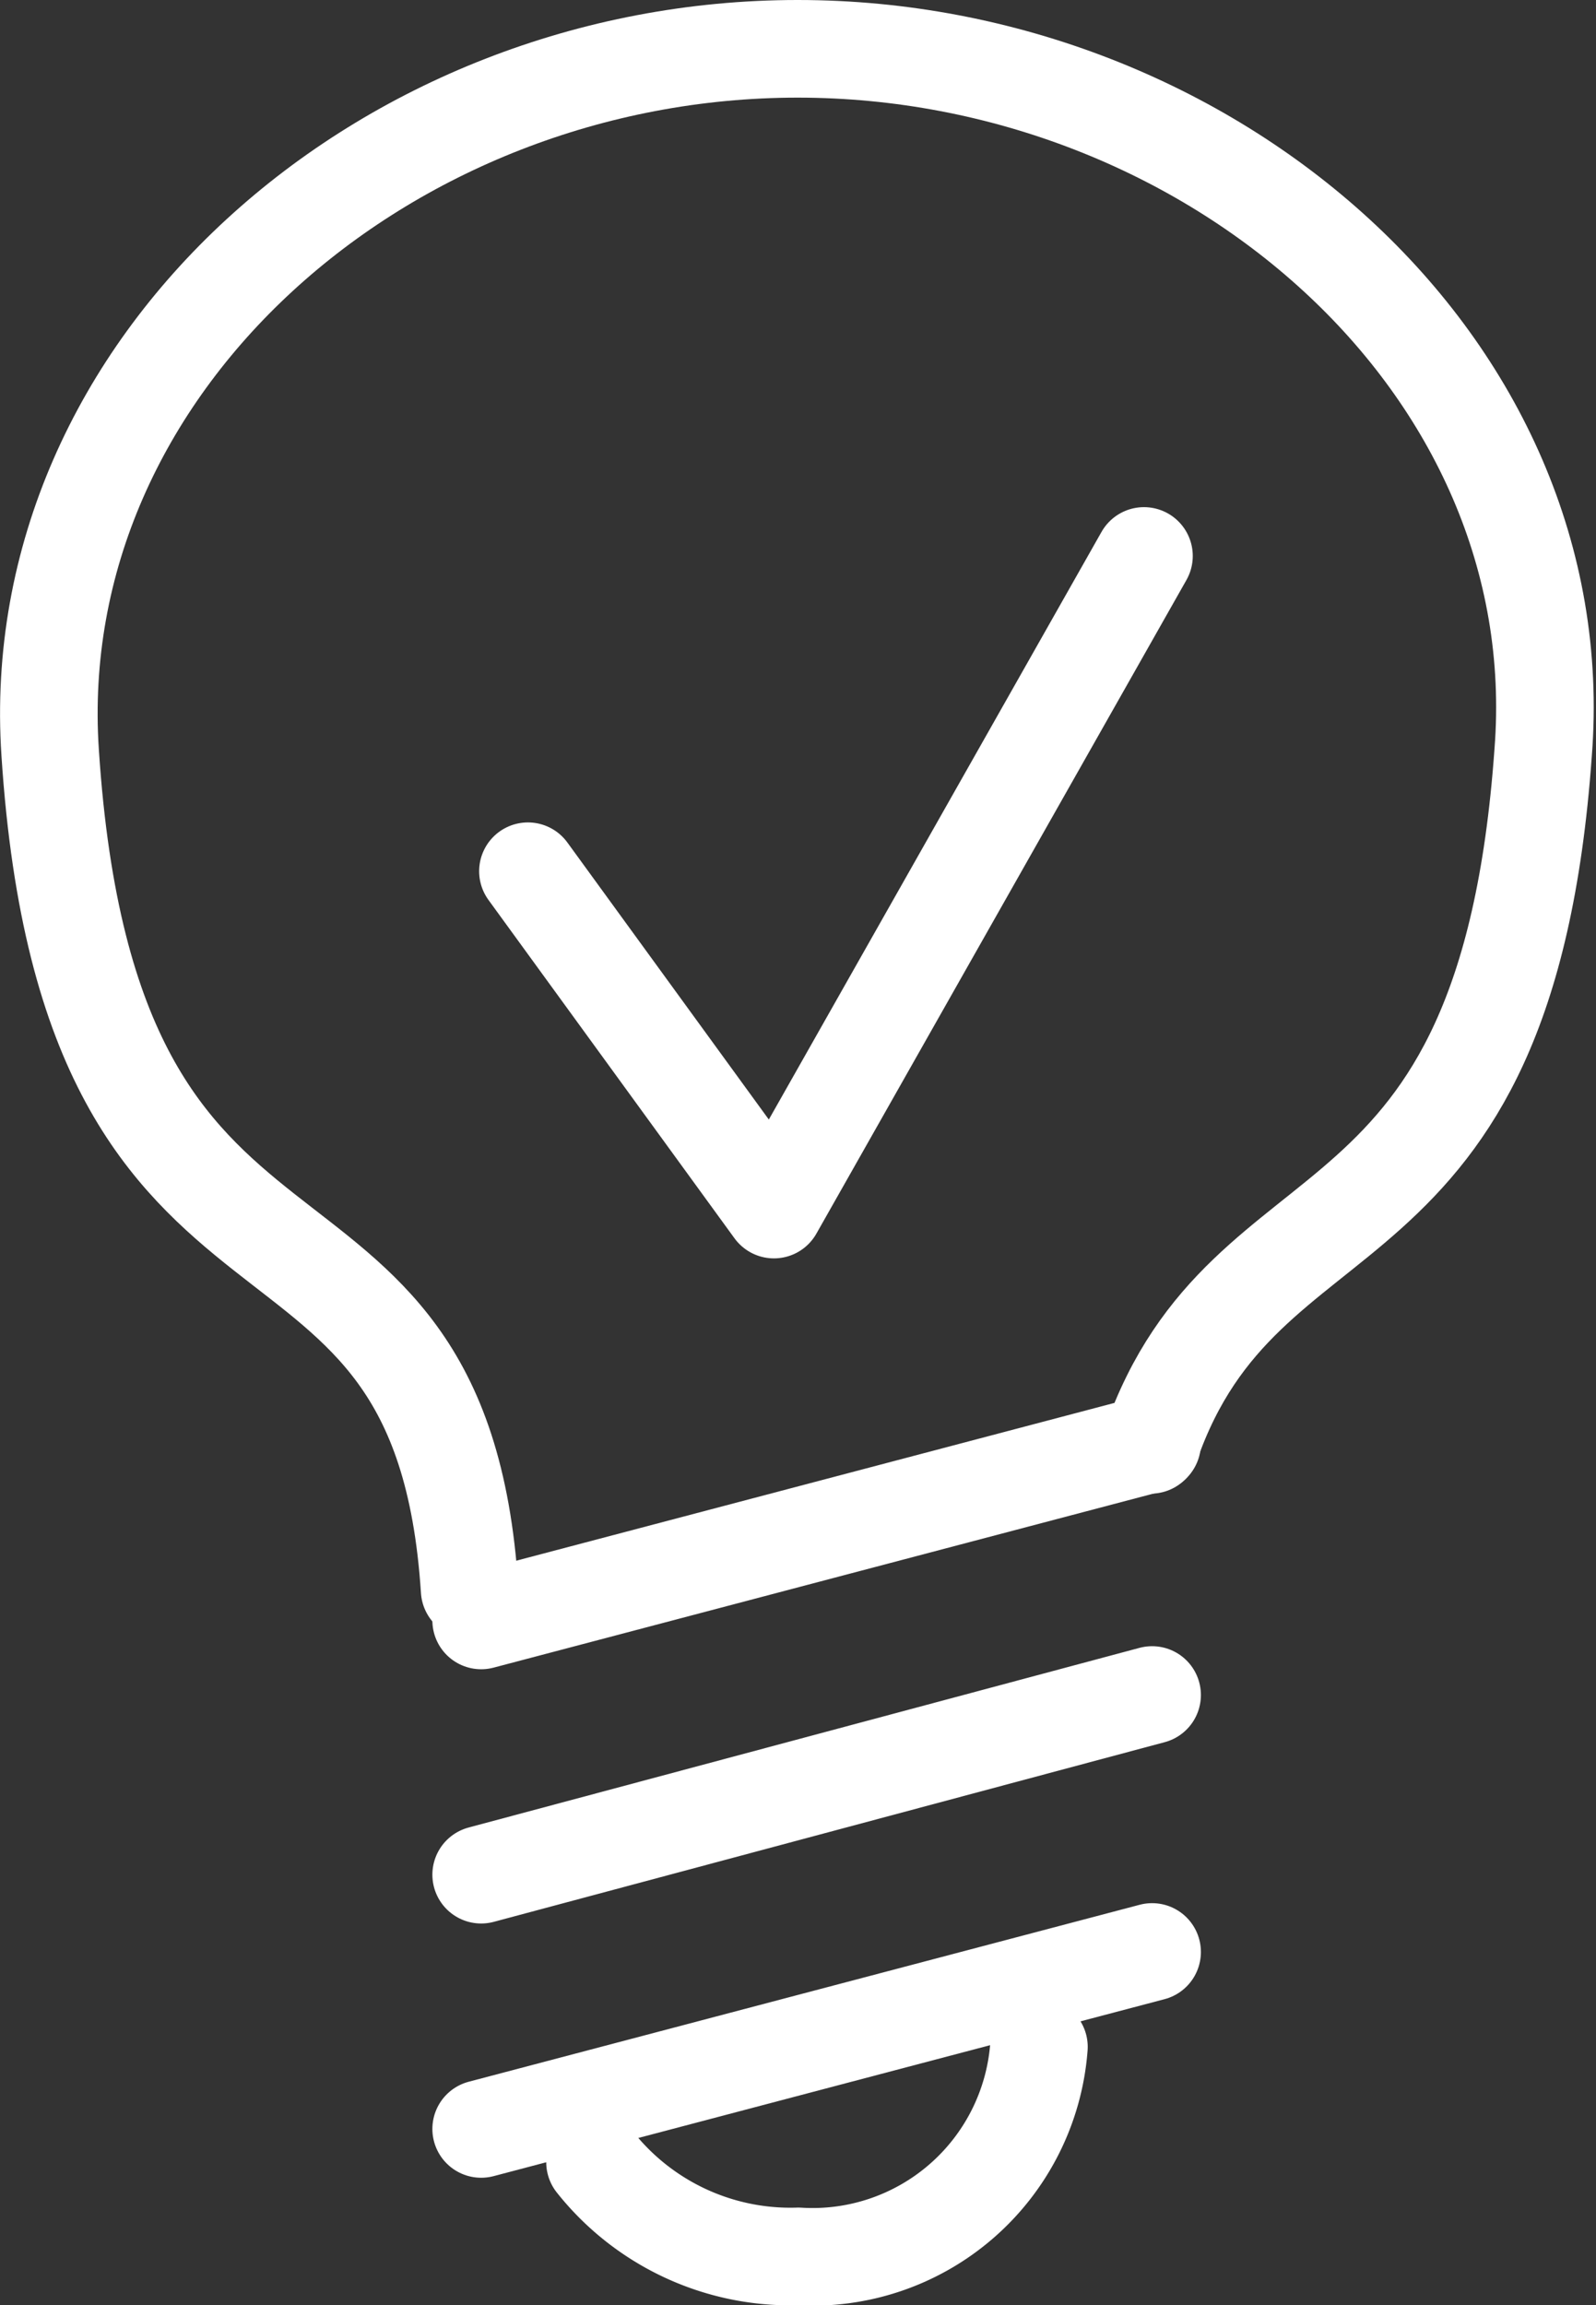 <svg xmlns="http://www.w3.org/2000/svg" viewBox="0 0 23.55 34"><rect x="0" y="0" width="23.55" height="34" fill="#333333" stroke="none"/><defs><style>.cls-1,.cls-2,.cls-3,.cls-4{fill:none;stroke:#fff;stroke-linecap:round;stroke-linejoin:round;}.cls-1{stroke-width:1.44px;}.cls-2{stroke-width:1.44px;}.cls-3{stroke-width:1.44px;}.cls-4{stroke-width:1.44px;}</style></defs><title>focos</title><g id="Capa_2" data-name="Capa 2"><g id="Capa_1-2" data-name="Capa 1"><path class="cls-1" d="M6.93,23.45C6.5,16.78,1.33,20.16.74,11.1.36,5.38,5.68.72,11.77.72s11.45,4.66,11,10.38c-.55,7.72-4.38,6.16-5.79,10.21"/><path class="cls-2" d="M7.1,31.4,17,28.79M7.1,27.65,17,25M7.1,23.9,17,21.29"/><path class="cls-3" d="M15.33,30.19a3.35,3.35,0,0,1-3.55,3.09,3.68,3.68,0,0,1-3-1.39"/><polyline class="cls-4" points="7.79 12.85 11.42 17.84 16.88 8.2"/></g></g></svg>